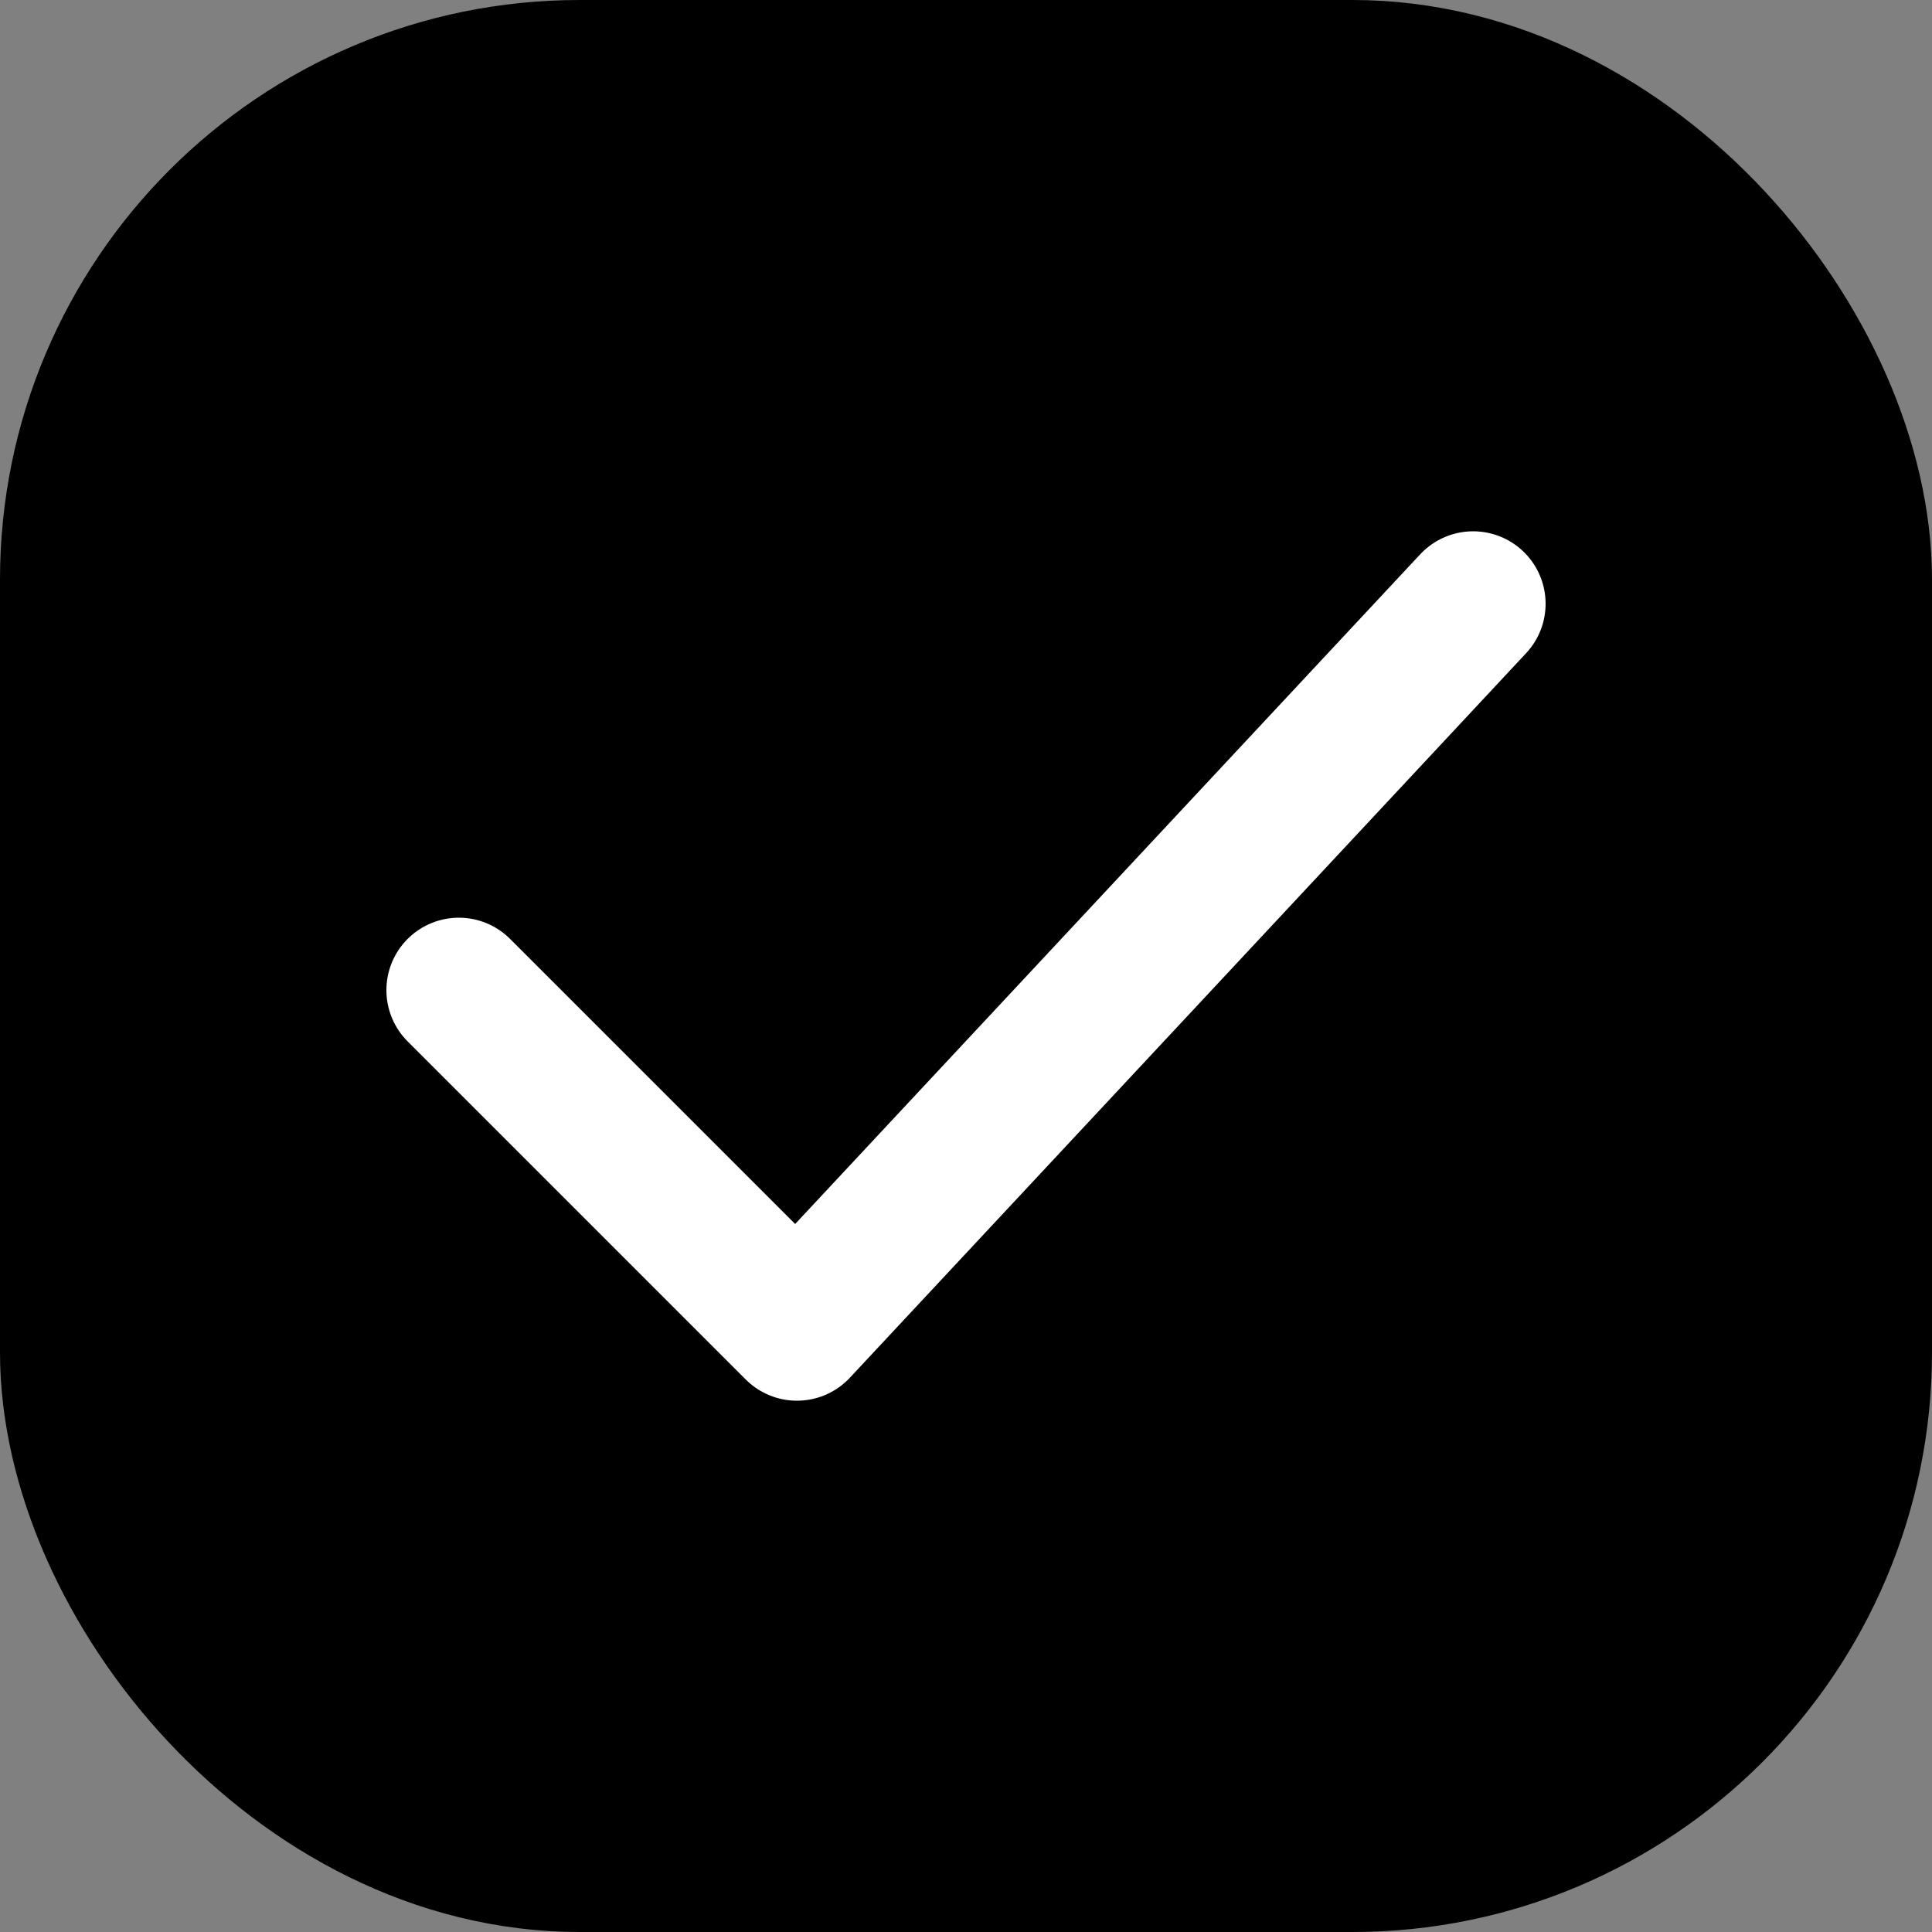 <svg width="20" height="20" viewBox="0 0 20 20" fill="none" xmlns="http://www.w3.org/2000/svg">
<rect x="0" y="0" width="20" height="20" fill="#808080" stroke="none"/>
<rect x="1" y="1" width="18" height="18" rx="5" fill="black"/>
<rect x="1" y="1" width="18" height="18" rx="5" stroke="black" stroke-width="2"/>
<path d="M4.75 10.25L8.25 13.75L15.25 6.25" stroke="white" stroke-width="1.5" stroke-linecap="round" stroke-linejoin="round"/>
</svg>
